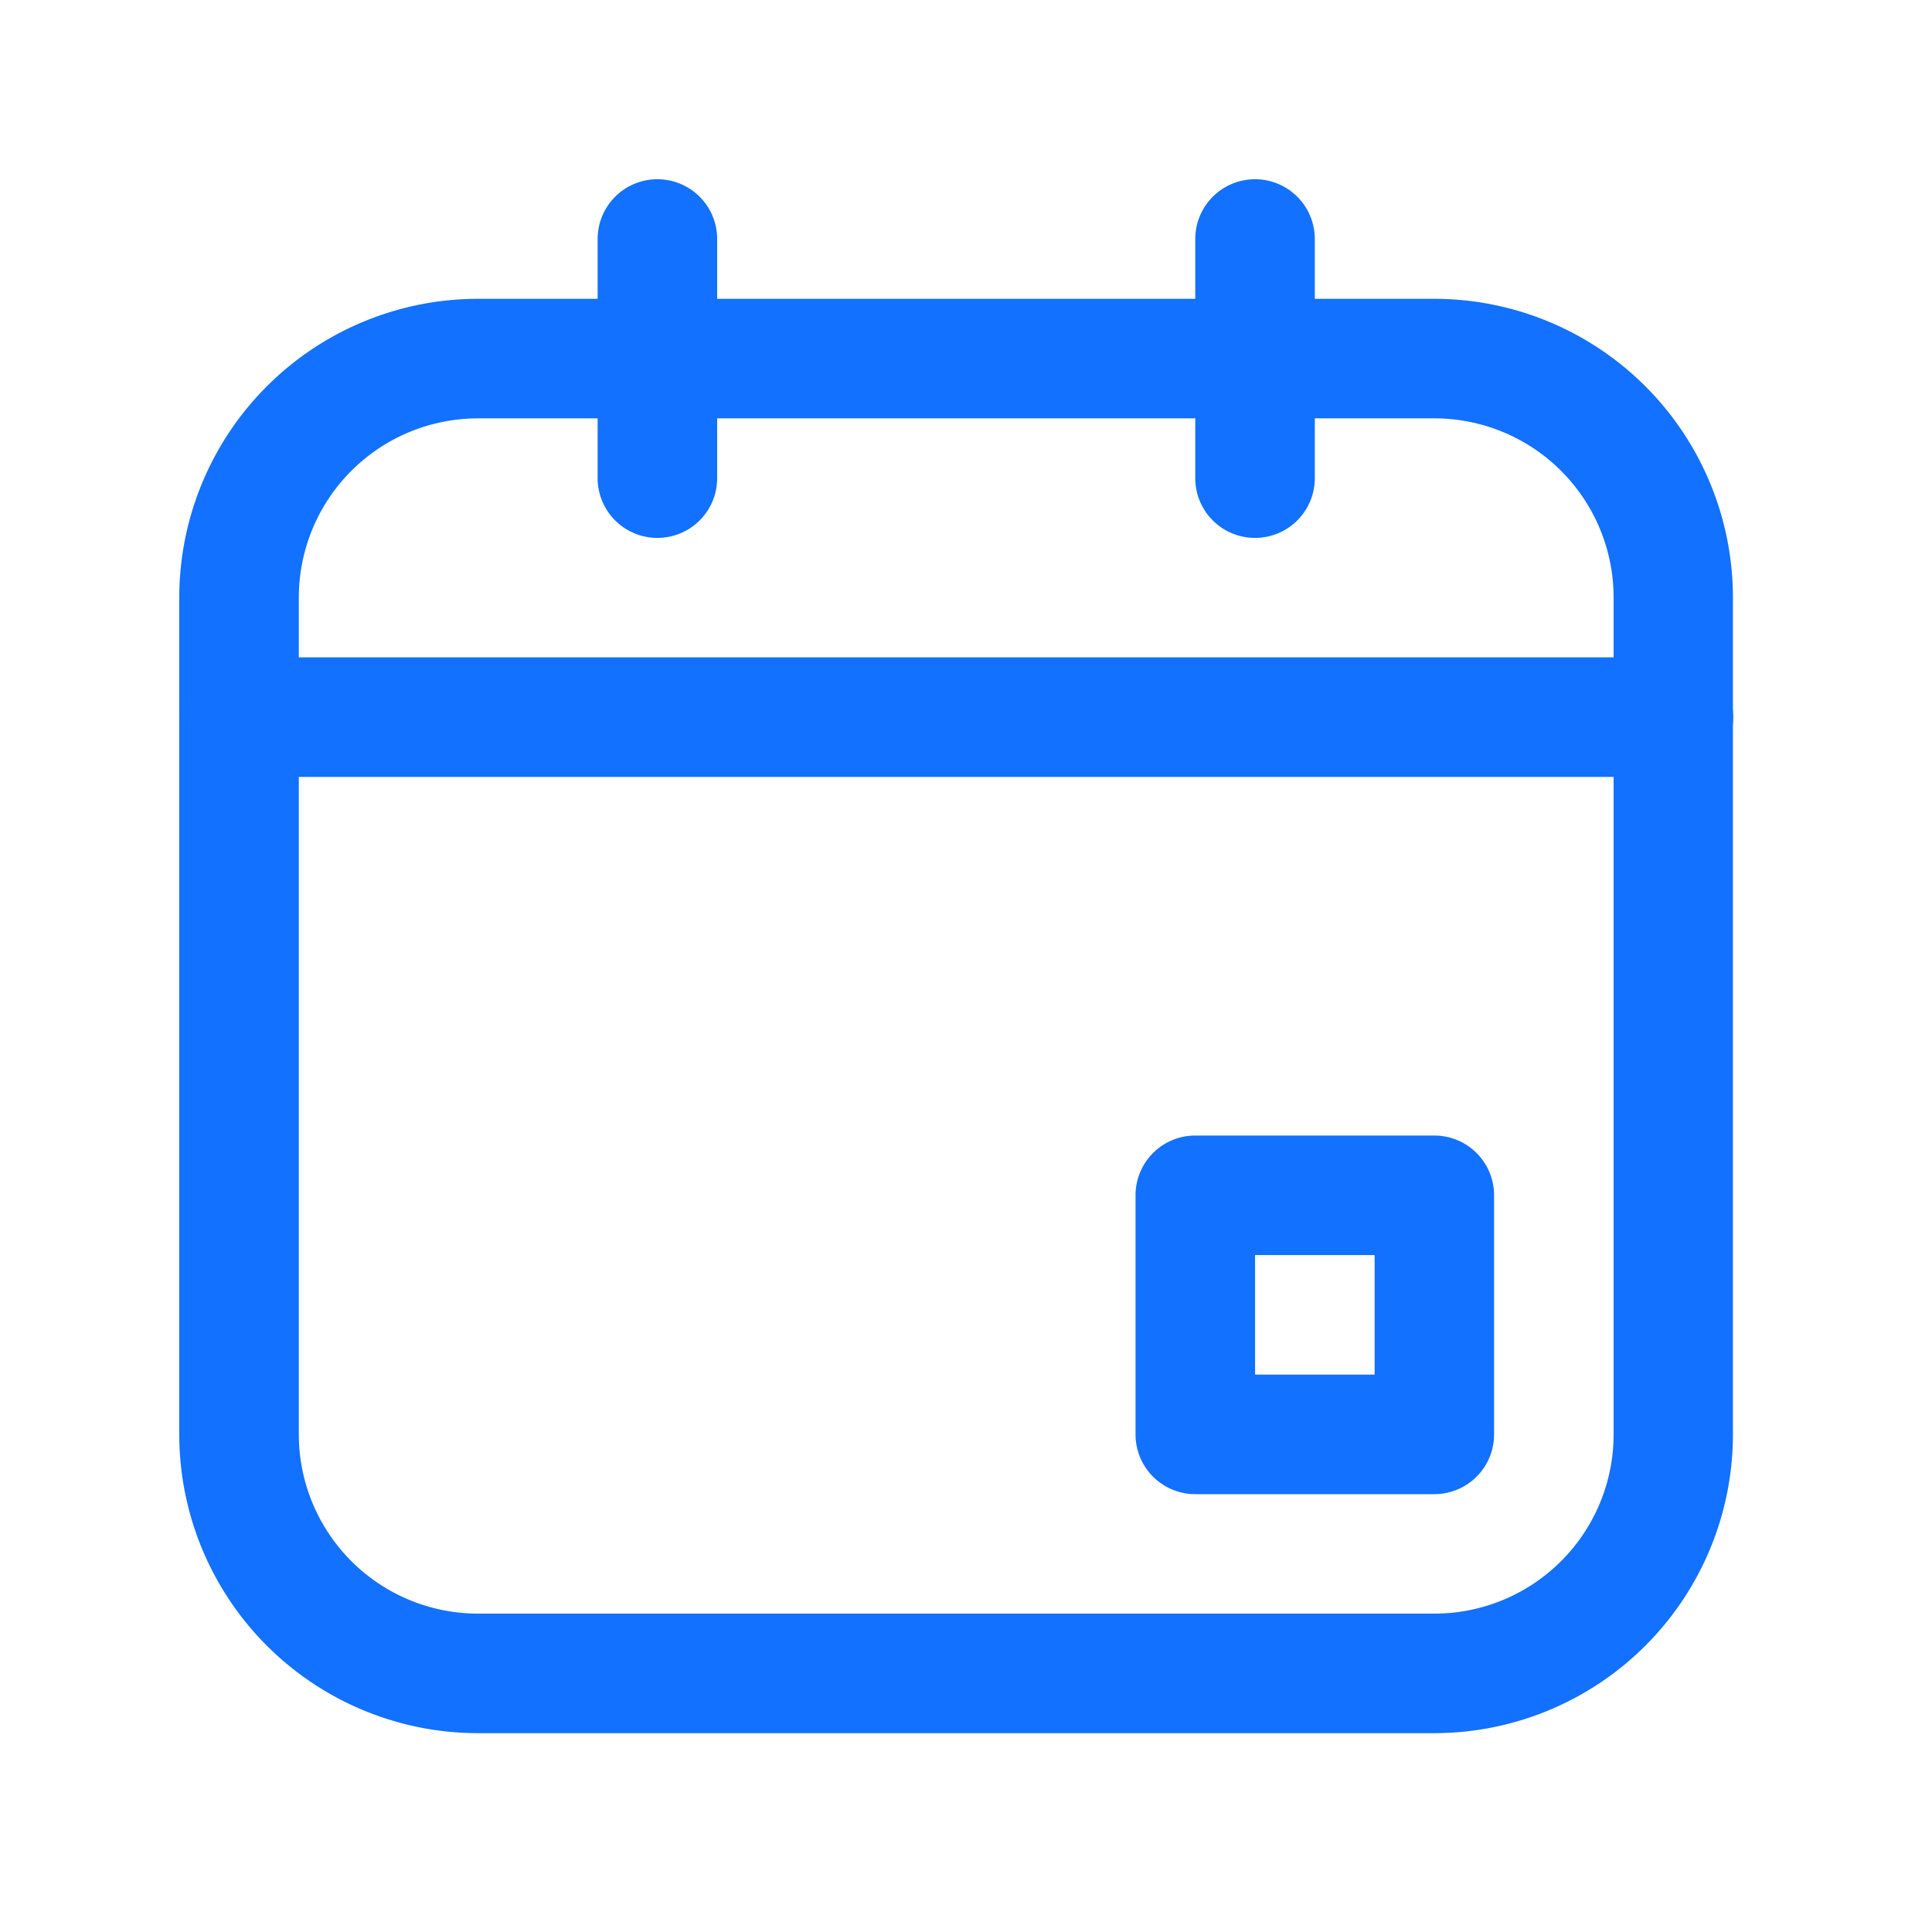<svg id="_4781851_calendar_date_day_event_month_icon" data-name="4781851_calendar_date_day_event_month_icon" xmlns="http://www.w3.org/2000/svg" width="24" height="24" viewBox="0 0 24 24">
  <g id="Layer_2" data-name="Layer 2" transform="translate(2.227 2.227)">
    <path id="Path_160" data-name="Path 160" d="M18.591,22.818H6.712A3.712,3.712,0,0,1,3,19.106V8.712A3.712,3.712,0,0,1,6.712,5H18.591A3.712,3.712,0,0,1,22.3,8.712V19.106A3.712,3.712,0,0,1,18.591,22.818ZM6.712,6.485A2.227,2.227,0,0,0,4.485,8.712V19.106a2.227,2.227,0,0,0,2.227,2.227H18.591a2.227,2.227,0,0,0,2.227-2.227V8.712a2.227,2.227,0,0,0-2.227-2.227Z" transform="translate(-3 -3.515)" fill="#1271ff"/>
    <path id="Path_161" data-name="Path 161" d="M22.712,23.455h-2.97A.742.742,0,0,1,19,22.712v-2.97A.742.742,0,0,1,19.742,19h2.97a.742.742,0,0,1,.742.742v2.97A.742.742,0,0,1,22.712,23.455ZM20.485,21.97H21.97V20.485H20.485Z" transform="translate(-7.121 -7.121)" fill="#1271ff"/>
    <path id="Path_162" data-name="Path 162" d="M21.561,12.485H3.742a.742.742,0,0,1,0-1.485H21.561a.742.742,0,0,1,0,1.485Z" transform="translate(-3 -5.061)" fill="#1271ff"/>
    <path id="Path_163" data-name="Path 163" d="M10.742,7.455A.742.742,0,0,1,10,6.712V3.742a.742.742,0,0,1,1.485,0v2.97A.742.742,0,0,1,10.742,7.455Z" transform="translate(-4.803 -3)" fill="#1271ff"/>
    <path id="Path_164" data-name="Path 164" d="M20.742,7.455A.742.742,0,0,1,20,6.712V3.742a.742.742,0,0,1,1.485,0v2.97A.742.742,0,0,1,20.742,7.455Z" transform="translate(-7.379 -3)" fill="#1271ff"/>
  </g>
  <g id="frame">
    <rect id="Rectangle_64" data-name="Rectangle 64" width="24" height="24" fill="none"/>
  </g>
</svg>
